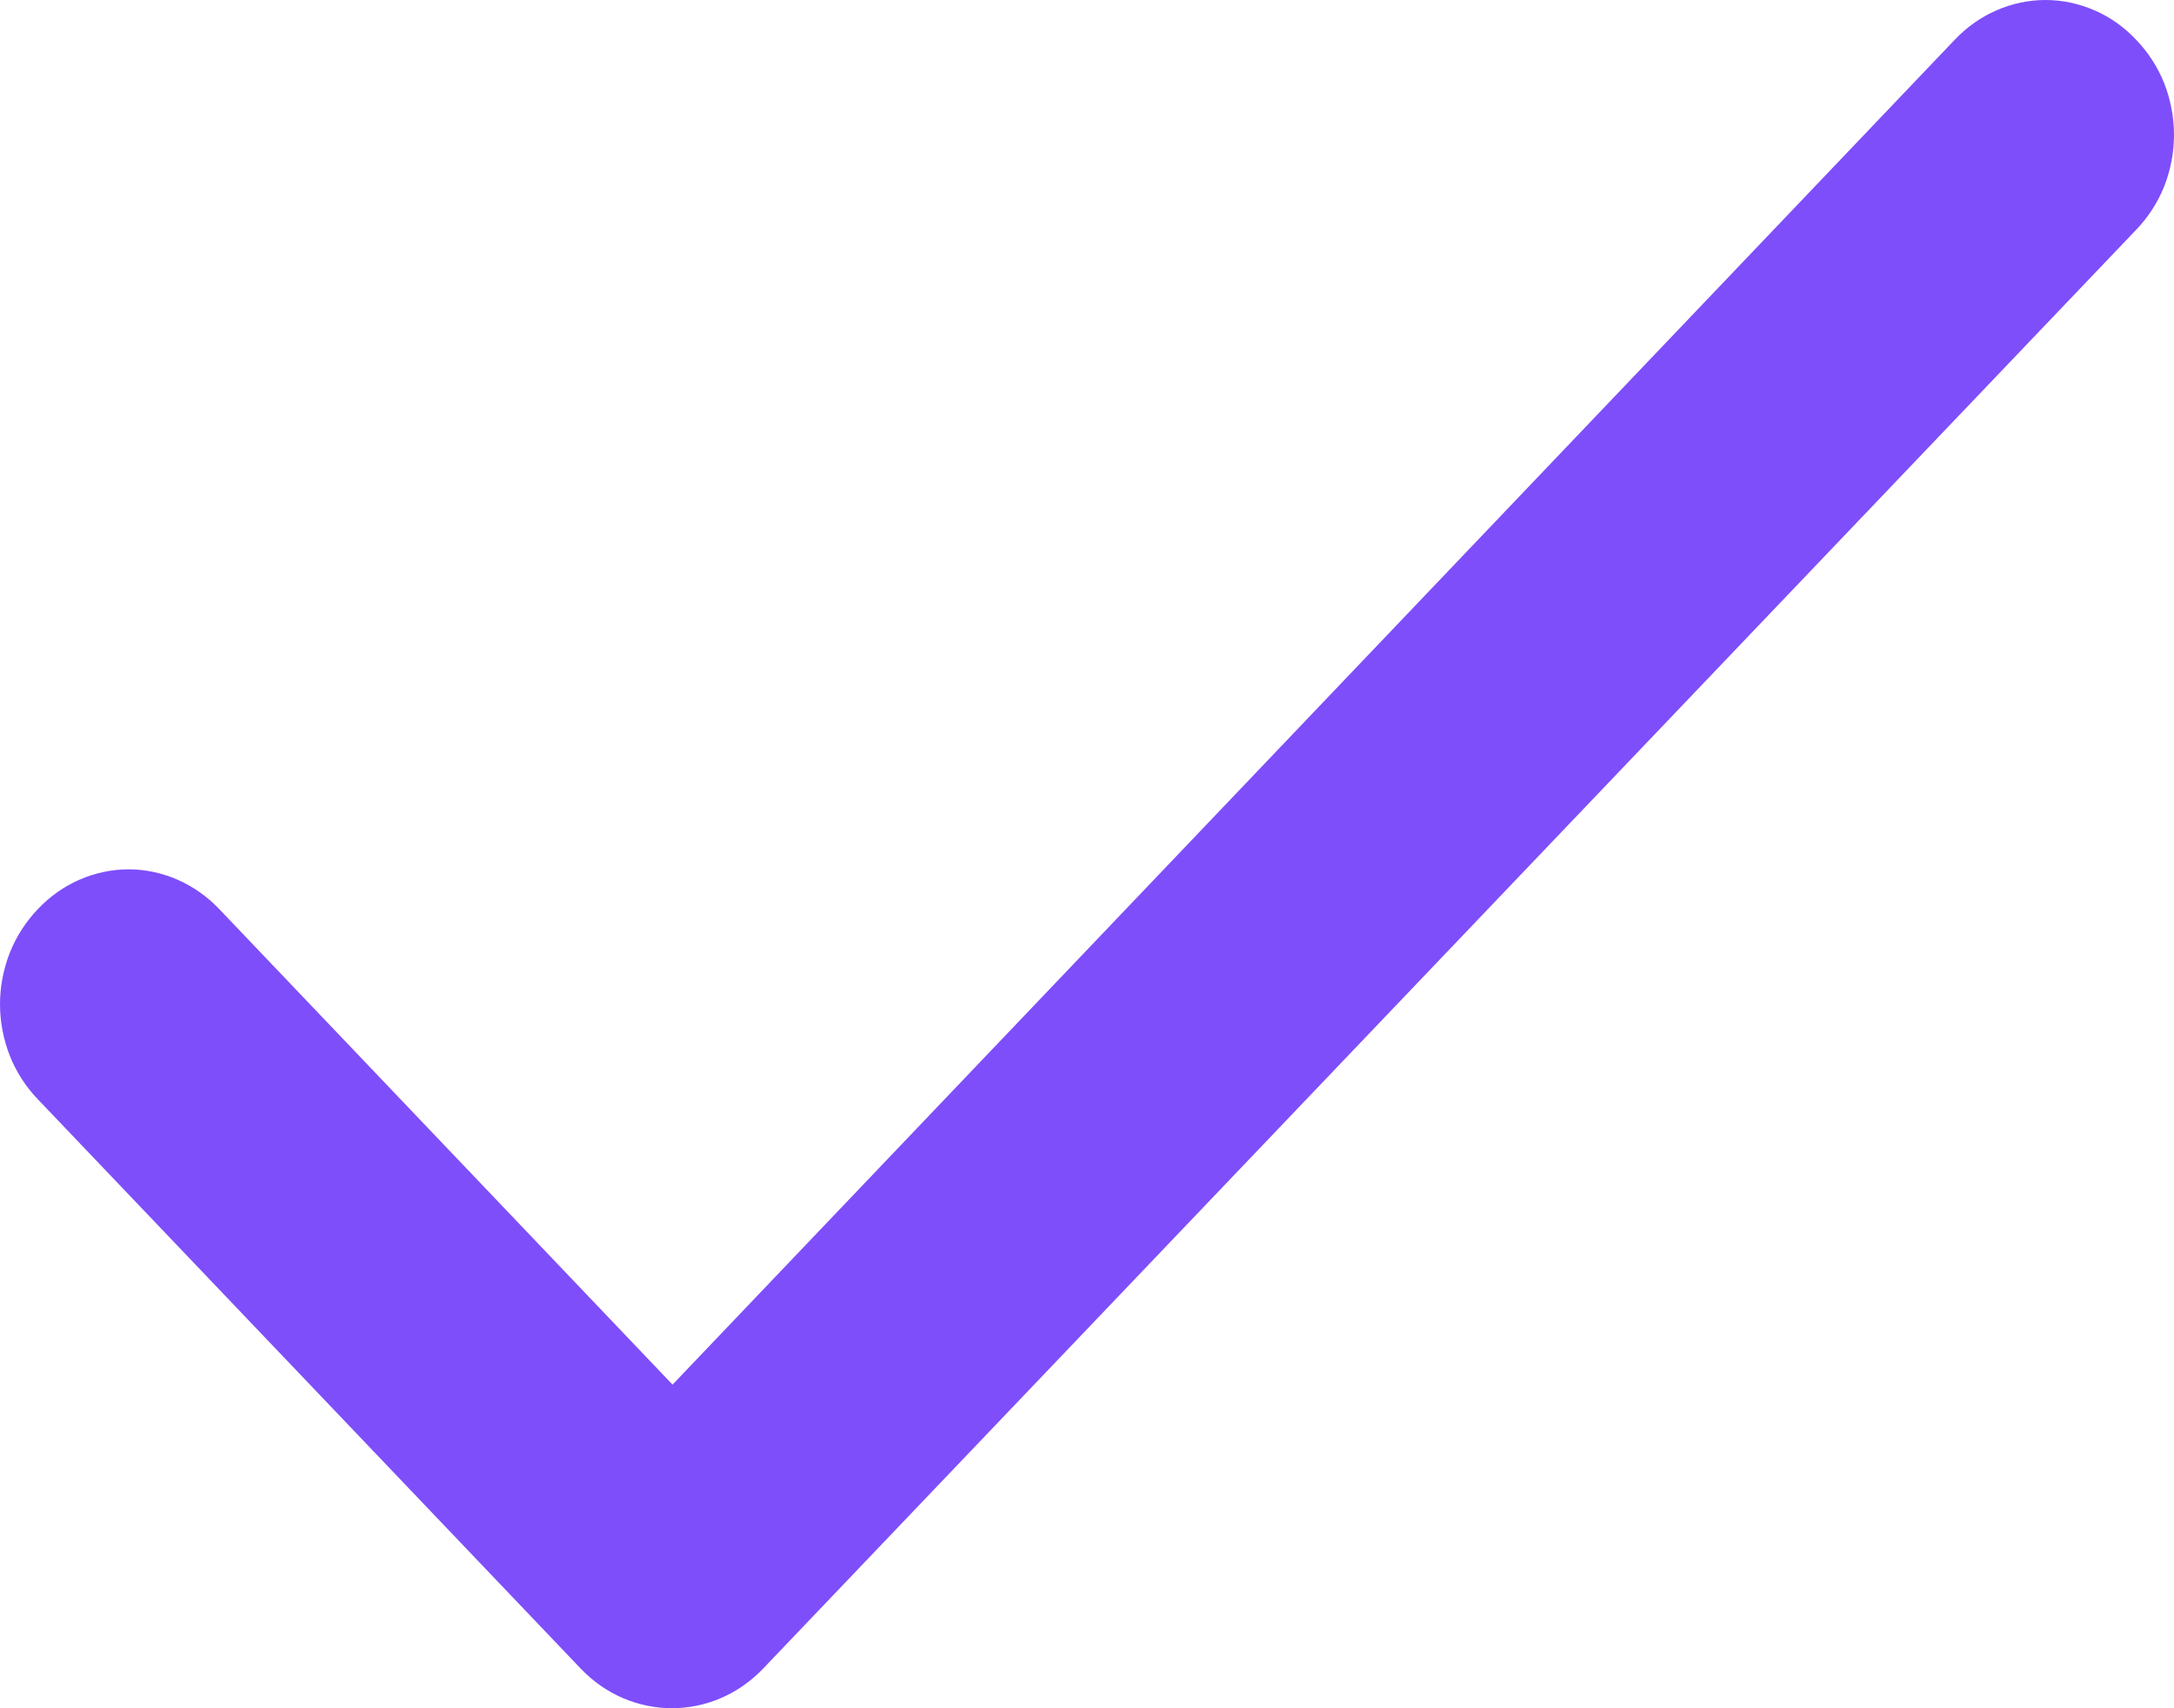 <svg width="14" height="11" viewBox="0 0 14 11" fill="none" xmlns="http://www.w3.org/2000/svg">
<path d="M4.331 8.916L1.412 5.854C1.335 5.773 1.244 5.709 1.144 5.665C1.044 5.621 0.936 5.598 0.828 5.598C0.719 5.598 0.612 5.621 0.511 5.665C0.411 5.709 0.32 5.773 0.244 5.854C0.167 5.934 0.105 6.03 0.063 6.135C0.022 6.24 0 6.353 0 6.467C0 6.58 0.022 6.693 0.063 6.798C0.105 6.904 0.167 6.999 0.244 7.079L3.739 10.744C4.064 11.085 4.59 11.085 4.915 10.744L13.756 1.48C13.833 1.4 13.895 1.305 13.937 1.2C13.978 1.095 14 0.982 14 0.868C14 0.754 13.978 0.641 13.937 0.536C13.895 0.431 13.833 0.336 13.756 0.256C13.68 0.175 13.589 0.11 13.489 0.067C13.388 0.023 13.281 0 13.172 0C13.064 0 12.956 0.023 12.856 0.067C12.756 0.11 12.665 0.175 12.588 0.256L4.331 8.916Z" fill="#7E4EFA"/>
</svg>
